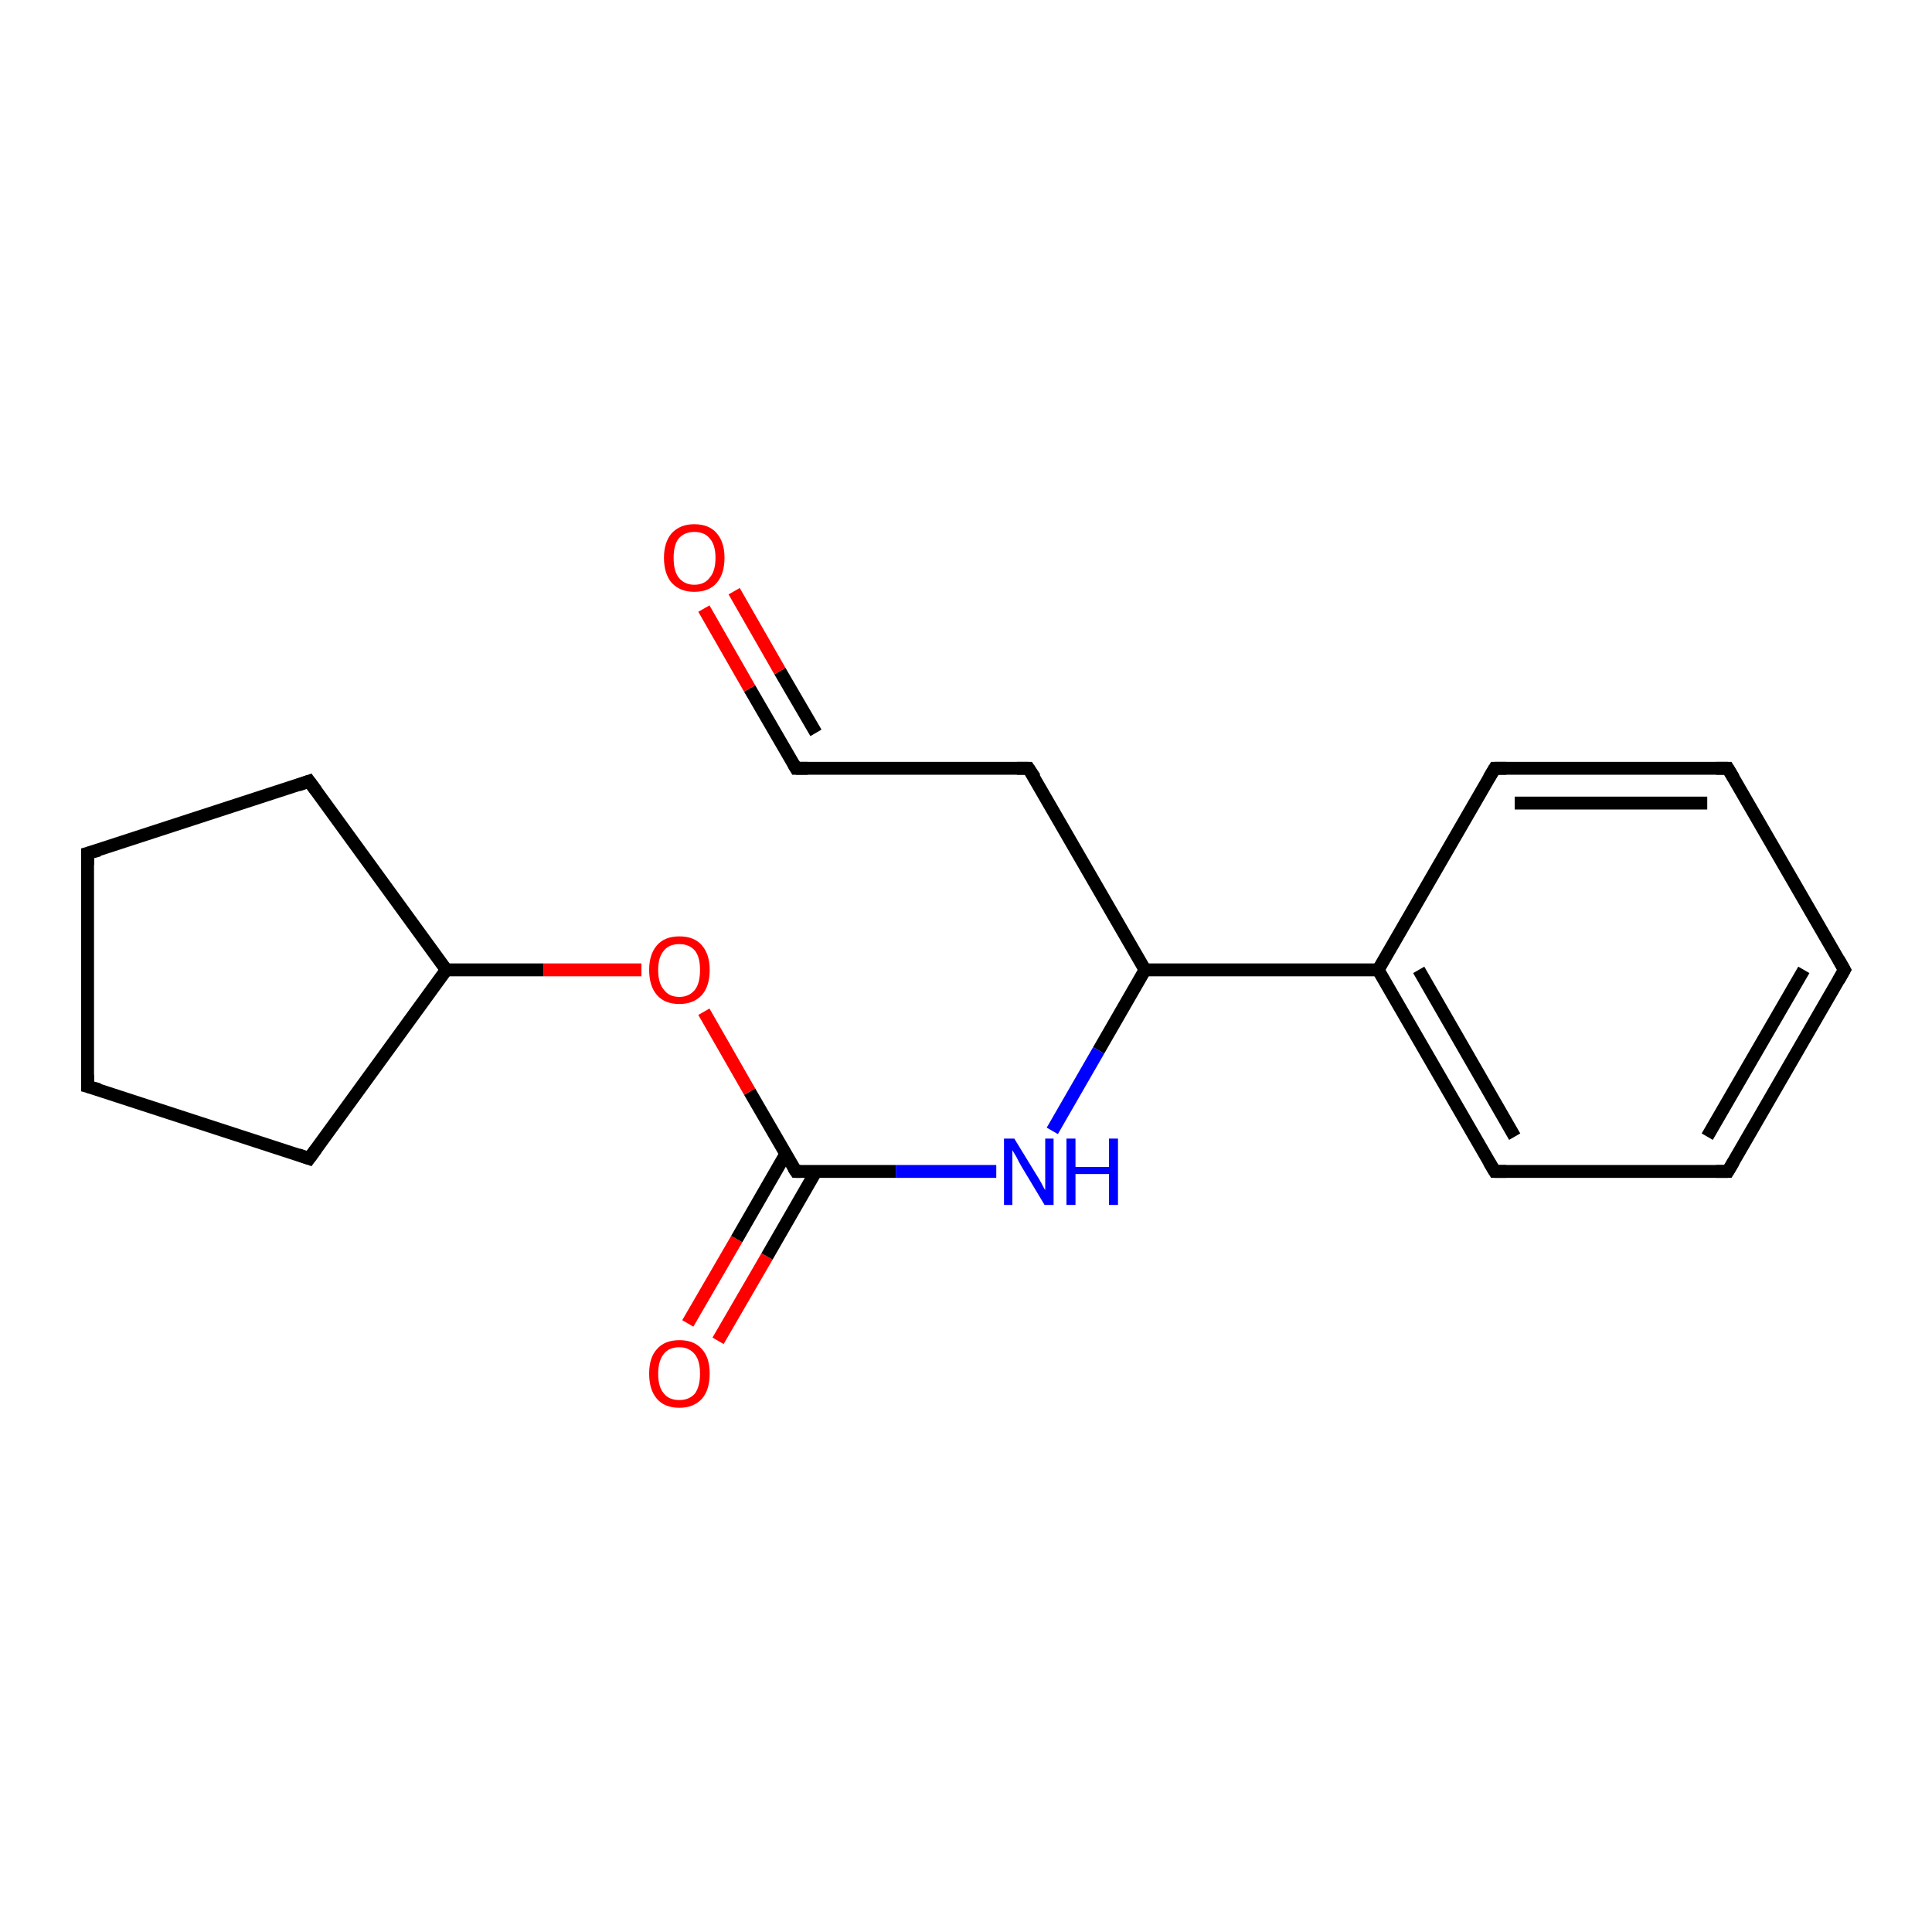 <?xml version='1.0' encoding='iso-8859-1'?>
<svg version='1.1' baseProfile='full'
              xmlns='http://www.w3.org/2000/svg'
                      xmlns:rdkit='http://www.rdkit.org/xml'
                      xmlns:xlink='http://www.w3.org/1999/xlink'
                  xml:space='preserve'
width='300px' height='300px' viewBox='0 0 300 300'>
<!-- END OF HEADER -->
<rect style='opacity:1.0;fill:#FFFFFF;stroke:none' width='300.0' height='300.0' x='0.0' y='0.0'> </rect>
<path class='bond-0 atom-0 atom-1' d='M 106.8,205.5 L 114.4,192.4' style='fill:none;fill-rule:evenodd;stroke:#FF0000;stroke-width:2.0px;stroke-linecap:butt;stroke-linejoin:miter;stroke-opacity:1' />
<path class='bond-0 atom-0 atom-1' d='M 114.4,192.4 L 122.0,179.2' style='fill:none;fill-rule:evenodd;stroke:#000000;stroke-width:2.0px;stroke-linecap:butt;stroke-linejoin:miter;stroke-opacity:1' />
<path class='bond-0 atom-0 atom-1' d='M 111.5,208.2 L 119.1,195.1' style='fill:none;fill-rule:evenodd;stroke:#FF0000;stroke-width:2.0px;stroke-linecap:butt;stroke-linejoin:miter;stroke-opacity:1' />
<path class='bond-0 atom-0 atom-1' d='M 119.1,195.1 L 126.7,181.9' style='fill:none;fill-rule:evenodd;stroke:#000000;stroke-width:2.0px;stroke-linecap:butt;stroke-linejoin:miter;stroke-opacity:1' />
<path class='bond-1 atom-1 atom-2' d='M 123.6,181.9 L 116.4,169.5' style='fill:none;fill-rule:evenodd;stroke:#000000;stroke-width:2.0px;stroke-linecap:butt;stroke-linejoin:miter;stroke-opacity:1' />
<path class='bond-1 atom-1 atom-2' d='M 116.4,169.5 L 109.3,157.1' style='fill:none;fill-rule:evenodd;stroke:#FF0000;stroke-width:2.0px;stroke-linecap:butt;stroke-linejoin:miter;stroke-opacity:1' />
<path class='bond-2 atom-2 atom-3' d='M 99.6,150.6 L 84.4,150.6' style='fill:none;fill-rule:evenodd;stroke:#FF0000;stroke-width:2.0px;stroke-linecap:butt;stroke-linejoin:miter;stroke-opacity:1' />
<path class='bond-2 atom-2 atom-3' d='M 84.4,150.6 L 69.3,150.6' style='fill:none;fill-rule:evenodd;stroke:#000000;stroke-width:2.0px;stroke-linecap:butt;stroke-linejoin:miter;stroke-opacity:1' />
<path class='bond-3 atom-3 atom-4' d='M 69.3,150.6 L 48.0,179.9' style='fill:none;fill-rule:evenodd;stroke:#000000;stroke-width:2.0px;stroke-linecap:butt;stroke-linejoin:miter;stroke-opacity:1' />
<path class='bond-4 atom-4 atom-5' d='M 48.0,179.9 L 13.6,168.7' style='fill:none;fill-rule:evenodd;stroke:#000000;stroke-width:2.0px;stroke-linecap:butt;stroke-linejoin:miter;stroke-opacity:1' />
<path class='bond-5 atom-5 atom-6' d='M 13.6,168.7 L 13.6,132.5' style='fill:none;fill-rule:evenodd;stroke:#000000;stroke-width:2.0px;stroke-linecap:butt;stroke-linejoin:miter;stroke-opacity:1' />
<path class='bond-6 atom-6 atom-7' d='M 13.6,132.5 L 48.0,121.3' style='fill:none;fill-rule:evenodd;stroke:#000000;stroke-width:2.0px;stroke-linecap:butt;stroke-linejoin:miter;stroke-opacity:1' />
<path class='bond-7 atom-1 atom-8' d='M 123.6,181.9 L 139.1,181.9' style='fill:none;fill-rule:evenodd;stroke:#000000;stroke-width:2.0px;stroke-linecap:butt;stroke-linejoin:miter;stroke-opacity:1' />
<path class='bond-7 atom-1 atom-8' d='M 139.1,181.9 L 154.7,181.9' style='fill:none;fill-rule:evenodd;stroke:#0000FF;stroke-width:2.0px;stroke-linecap:butt;stroke-linejoin:miter;stroke-opacity:1' />
<path class='bond-8 atom-8 atom-9' d='M 163.4,175.6 L 170.6,163.1' style='fill:none;fill-rule:evenodd;stroke:#0000FF;stroke-width:2.0px;stroke-linecap:butt;stroke-linejoin:miter;stroke-opacity:1' />
<path class='bond-8 atom-8 atom-9' d='M 170.6,163.1 L 177.8,150.6' style='fill:none;fill-rule:evenodd;stroke:#000000;stroke-width:2.0px;stroke-linecap:butt;stroke-linejoin:miter;stroke-opacity:1' />
<path class='bond-9 atom-9 atom-10' d='M 177.8,150.6 L 214.0,150.6' style='fill:none;fill-rule:evenodd;stroke:#000000;stroke-width:2.0px;stroke-linecap:butt;stroke-linejoin:miter;stroke-opacity:1' />
<path class='bond-10 atom-10 atom-11' d='M 214.0,150.6 L 232.1,181.9' style='fill:none;fill-rule:evenodd;stroke:#000000;stroke-width:2.0px;stroke-linecap:butt;stroke-linejoin:miter;stroke-opacity:1' />
<path class='bond-10 atom-10 atom-11' d='M 220.3,150.6 L 235.2,176.5' style='fill:none;fill-rule:evenodd;stroke:#000000;stroke-width:2.0px;stroke-linecap:butt;stroke-linejoin:miter;stroke-opacity:1' />
<path class='bond-11 atom-11 atom-12' d='M 232.1,181.9 L 268.3,181.9' style='fill:none;fill-rule:evenodd;stroke:#000000;stroke-width:2.0px;stroke-linecap:butt;stroke-linejoin:miter;stroke-opacity:1' />
<path class='bond-12 atom-12 atom-13' d='M 268.3,181.9 L 286.4,150.6' style='fill:none;fill-rule:evenodd;stroke:#000000;stroke-width:2.0px;stroke-linecap:butt;stroke-linejoin:miter;stroke-opacity:1' />
<path class='bond-12 atom-12 atom-13' d='M 265.1,176.5 L 280.1,150.6' style='fill:none;fill-rule:evenodd;stroke:#000000;stroke-width:2.0px;stroke-linecap:butt;stroke-linejoin:miter;stroke-opacity:1' />
<path class='bond-13 atom-13 atom-14' d='M 286.4,150.6 L 268.3,119.3' style='fill:none;fill-rule:evenodd;stroke:#000000;stroke-width:2.0px;stroke-linecap:butt;stroke-linejoin:miter;stroke-opacity:1' />
<path class='bond-14 atom-14 atom-15' d='M 268.3,119.3 L 232.1,119.3' style='fill:none;fill-rule:evenodd;stroke:#000000;stroke-width:2.0px;stroke-linecap:butt;stroke-linejoin:miter;stroke-opacity:1' />
<path class='bond-14 atom-14 atom-15' d='M 265.1,124.7 L 235.2,124.7' style='fill:none;fill-rule:evenodd;stroke:#000000;stroke-width:2.0px;stroke-linecap:butt;stroke-linejoin:miter;stroke-opacity:1' />
<path class='bond-15 atom-9 atom-16' d='M 177.8,150.6 L 159.7,119.3' style='fill:none;fill-rule:evenodd;stroke:#000000;stroke-width:2.0px;stroke-linecap:butt;stroke-linejoin:miter;stroke-opacity:1' />
<path class='bond-16 atom-16 atom-17' d='M 159.7,119.3 L 123.6,119.3' style='fill:none;fill-rule:evenodd;stroke:#000000;stroke-width:2.0px;stroke-linecap:butt;stroke-linejoin:miter;stroke-opacity:1' />
<path class='bond-17 atom-17 atom-18' d='M 123.6,119.3 L 116.4,106.9' style='fill:none;fill-rule:evenodd;stroke:#000000;stroke-width:2.0px;stroke-linecap:butt;stroke-linejoin:miter;stroke-opacity:1' />
<path class='bond-17 atom-17 atom-18' d='M 116.4,106.9 L 109.3,94.5' style='fill:none;fill-rule:evenodd;stroke:#FF0000;stroke-width:2.0px;stroke-linecap:butt;stroke-linejoin:miter;stroke-opacity:1' />
<path class='bond-17 atom-17 atom-18' d='M 126.7,113.8 L 121.1,104.2' style='fill:none;fill-rule:evenodd;stroke:#000000;stroke-width:2.0px;stroke-linecap:butt;stroke-linejoin:miter;stroke-opacity:1' />
<path class='bond-17 atom-17 atom-18' d='M 121.1,104.2 L 114.0,91.8' style='fill:none;fill-rule:evenodd;stroke:#FF0000;stroke-width:2.0px;stroke-linecap:butt;stroke-linejoin:miter;stroke-opacity:1' />
<path class='bond-18 atom-7 atom-3' d='M 48.0,121.3 L 69.3,150.6' style='fill:none;fill-rule:evenodd;stroke:#000000;stroke-width:2.0px;stroke-linecap:butt;stroke-linejoin:miter;stroke-opacity:1' />
<path class='bond-19 atom-15 atom-10' d='M 232.1,119.3 L 214.0,150.6' style='fill:none;fill-rule:evenodd;stroke:#000000;stroke-width:2.0px;stroke-linecap:butt;stroke-linejoin:miter;stroke-opacity:1' />
<path d='M 123.2,181.3 L 123.6,181.9 L 124.3,181.9' style='fill:none;stroke:#000000;stroke-width:2.0px;stroke-linecap:butt;stroke-linejoin:miter;stroke-opacity:1;' />
<path d='M 49.1,178.4 L 48.0,179.9 L 46.3,179.3' style='fill:none;stroke:#000000;stroke-width:2.0px;stroke-linecap:butt;stroke-linejoin:miter;stroke-opacity:1;' />
<path d='M 15.4,169.2 L 13.6,168.7 L 13.6,166.9' style='fill:none;stroke:#000000;stroke-width:2.0px;stroke-linecap:butt;stroke-linejoin:miter;stroke-opacity:1;' />
<path d='M 13.6,134.3 L 13.6,132.5 L 15.4,132.0' style='fill:none;stroke:#000000;stroke-width:2.0px;stroke-linecap:butt;stroke-linejoin:miter;stroke-opacity:1;' />
<path d='M 46.3,121.9 L 48.0,121.3 L 49.1,122.8' style='fill:none;stroke:#000000;stroke-width:2.0px;stroke-linecap:butt;stroke-linejoin:miter;stroke-opacity:1;' />
<path d='M 231.2,180.4 L 232.1,181.9 L 233.9,181.9' style='fill:none;stroke:#000000;stroke-width:2.0px;stroke-linecap:butt;stroke-linejoin:miter;stroke-opacity:1;' />
<path d='M 266.5,181.9 L 268.3,181.9 L 269.2,180.4' style='fill:none;stroke:#000000;stroke-width:2.0px;stroke-linecap:butt;stroke-linejoin:miter;stroke-opacity:1;' />
<path d='M 285.5,152.2 L 286.4,150.6 L 285.5,149.0' style='fill:none;stroke:#000000;stroke-width:2.0px;stroke-linecap:butt;stroke-linejoin:miter;stroke-opacity:1;' />
<path d='M 269.2,120.8 L 268.3,119.3 L 266.5,119.3' style='fill:none;stroke:#000000;stroke-width:2.0px;stroke-linecap:butt;stroke-linejoin:miter;stroke-opacity:1;' />
<path d='M 233.9,119.3 L 232.1,119.3 L 231.2,120.8' style='fill:none;stroke:#000000;stroke-width:2.0px;stroke-linecap:butt;stroke-linejoin:miter;stroke-opacity:1;' />
<path d='M 160.7,120.8 L 159.7,119.3 L 157.9,119.3' style='fill:none;stroke:#000000;stroke-width:2.0px;stroke-linecap:butt;stroke-linejoin:miter;stroke-opacity:1;' />
<path d='M 125.4,119.3 L 123.6,119.3 L 123.2,118.6' style='fill:none;stroke:#000000;stroke-width:2.0px;stroke-linecap:butt;stroke-linejoin:miter;stroke-opacity:1;' />
<path class='atom-0' d='M 100.8 213.3
Q 100.8 210.8, 102.0 209.5
Q 103.2 208.1, 105.5 208.1
Q 107.8 208.1, 109.0 209.5
Q 110.2 210.8, 110.2 213.3
Q 110.2 215.8, 109.0 217.2
Q 107.7 218.6, 105.5 218.6
Q 103.2 218.6, 102.0 217.2
Q 100.8 215.8, 100.8 213.3
M 105.5 217.4
Q 107.0 217.4, 107.9 216.4
Q 108.7 215.3, 108.7 213.3
Q 108.7 211.3, 107.9 210.3
Q 107.0 209.2, 105.5 209.2
Q 103.9 209.2, 103.1 210.2
Q 102.2 211.3, 102.2 213.3
Q 102.2 215.4, 103.1 216.4
Q 103.9 217.4, 105.5 217.4
' fill='#FF0000'/>
<path class='atom-2' d='M 100.8 150.6
Q 100.8 148.2, 102.0 146.8
Q 103.2 145.4, 105.5 145.4
Q 107.8 145.4, 109.0 146.8
Q 110.2 148.2, 110.2 150.6
Q 110.2 153.1, 109.0 154.5
Q 107.7 155.9, 105.5 155.9
Q 103.2 155.9, 102.0 154.5
Q 100.8 153.1, 100.8 150.6
M 105.5 154.8
Q 107.0 154.8, 107.9 153.7
Q 108.7 152.7, 108.7 150.6
Q 108.7 148.6, 107.9 147.6
Q 107.0 146.6, 105.5 146.6
Q 103.9 146.6, 103.1 147.6
Q 102.2 148.6, 102.2 150.6
Q 102.2 152.7, 103.1 153.7
Q 103.9 154.8, 105.5 154.8
' fill='#FF0000'/>
<path class='atom-8' d='M 157.5 176.8
L 160.8 182.2
Q 161.2 182.8, 161.7 183.7
Q 162.2 184.7, 162.3 184.8
L 162.3 176.8
L 163.6 176.8
L 163.6 187.1
L 162.2 187.1
L 158.6 181.1
Q 158.2 180.4, 157.8 179.6
Q 157.3 178.8, 157.2 178.6
L 157.2 187.1
L 155.9 187.1
L 155.9 176.8
L 157.5 176.8
' fill='#0000FF'/>
<path class='atom-8' d='M 165.6 176.8
L 167.0 176.8
L 167.0 181.2
L 172.2 181.2
L 172.2 176.8
L 173.6 176.8
L 173.6 187.1
L 172.2 187.1
L 172.2 182.3
L 167.0 182.3
L 167.0 187.1
L 165.6 187.1
L 165.6 176.8
' fill='#0000FF'/>
<path class='atom-18' d='M 103.1 86.6
Q 103.1 84.2, 104.3 82.8
Q 105.6 81.4, 107.8 81.4
Q 110.1 81.4, 111.3 82.8
Q 112.5 84.2, 112.5 86.6
Q 112.5 89.1, 111.3 90.5
Q 110.1 91.9, 107.8 91.9
Q 105.6 91.9, 104.3 90.5
Q 103.1 89.1, 103.1 86.6
M 107.8 90.8
Q 109.4 90.8, 110.2 89.7
Q 111.1 88.7, 111.1 86.6
Q 111.1 84.6, 110.2 83.6
Q 109.4 82.6, 107.8 82.6
Q 106.3 82.6, 105.4 83.6
Q 104.6 84.6, 104.6 86.6
Q 104.6 88.7, 105.4 89.7
Q 106.3 90.8, 107.8 90.8
' fill='#FF0000'/>
</svg>
